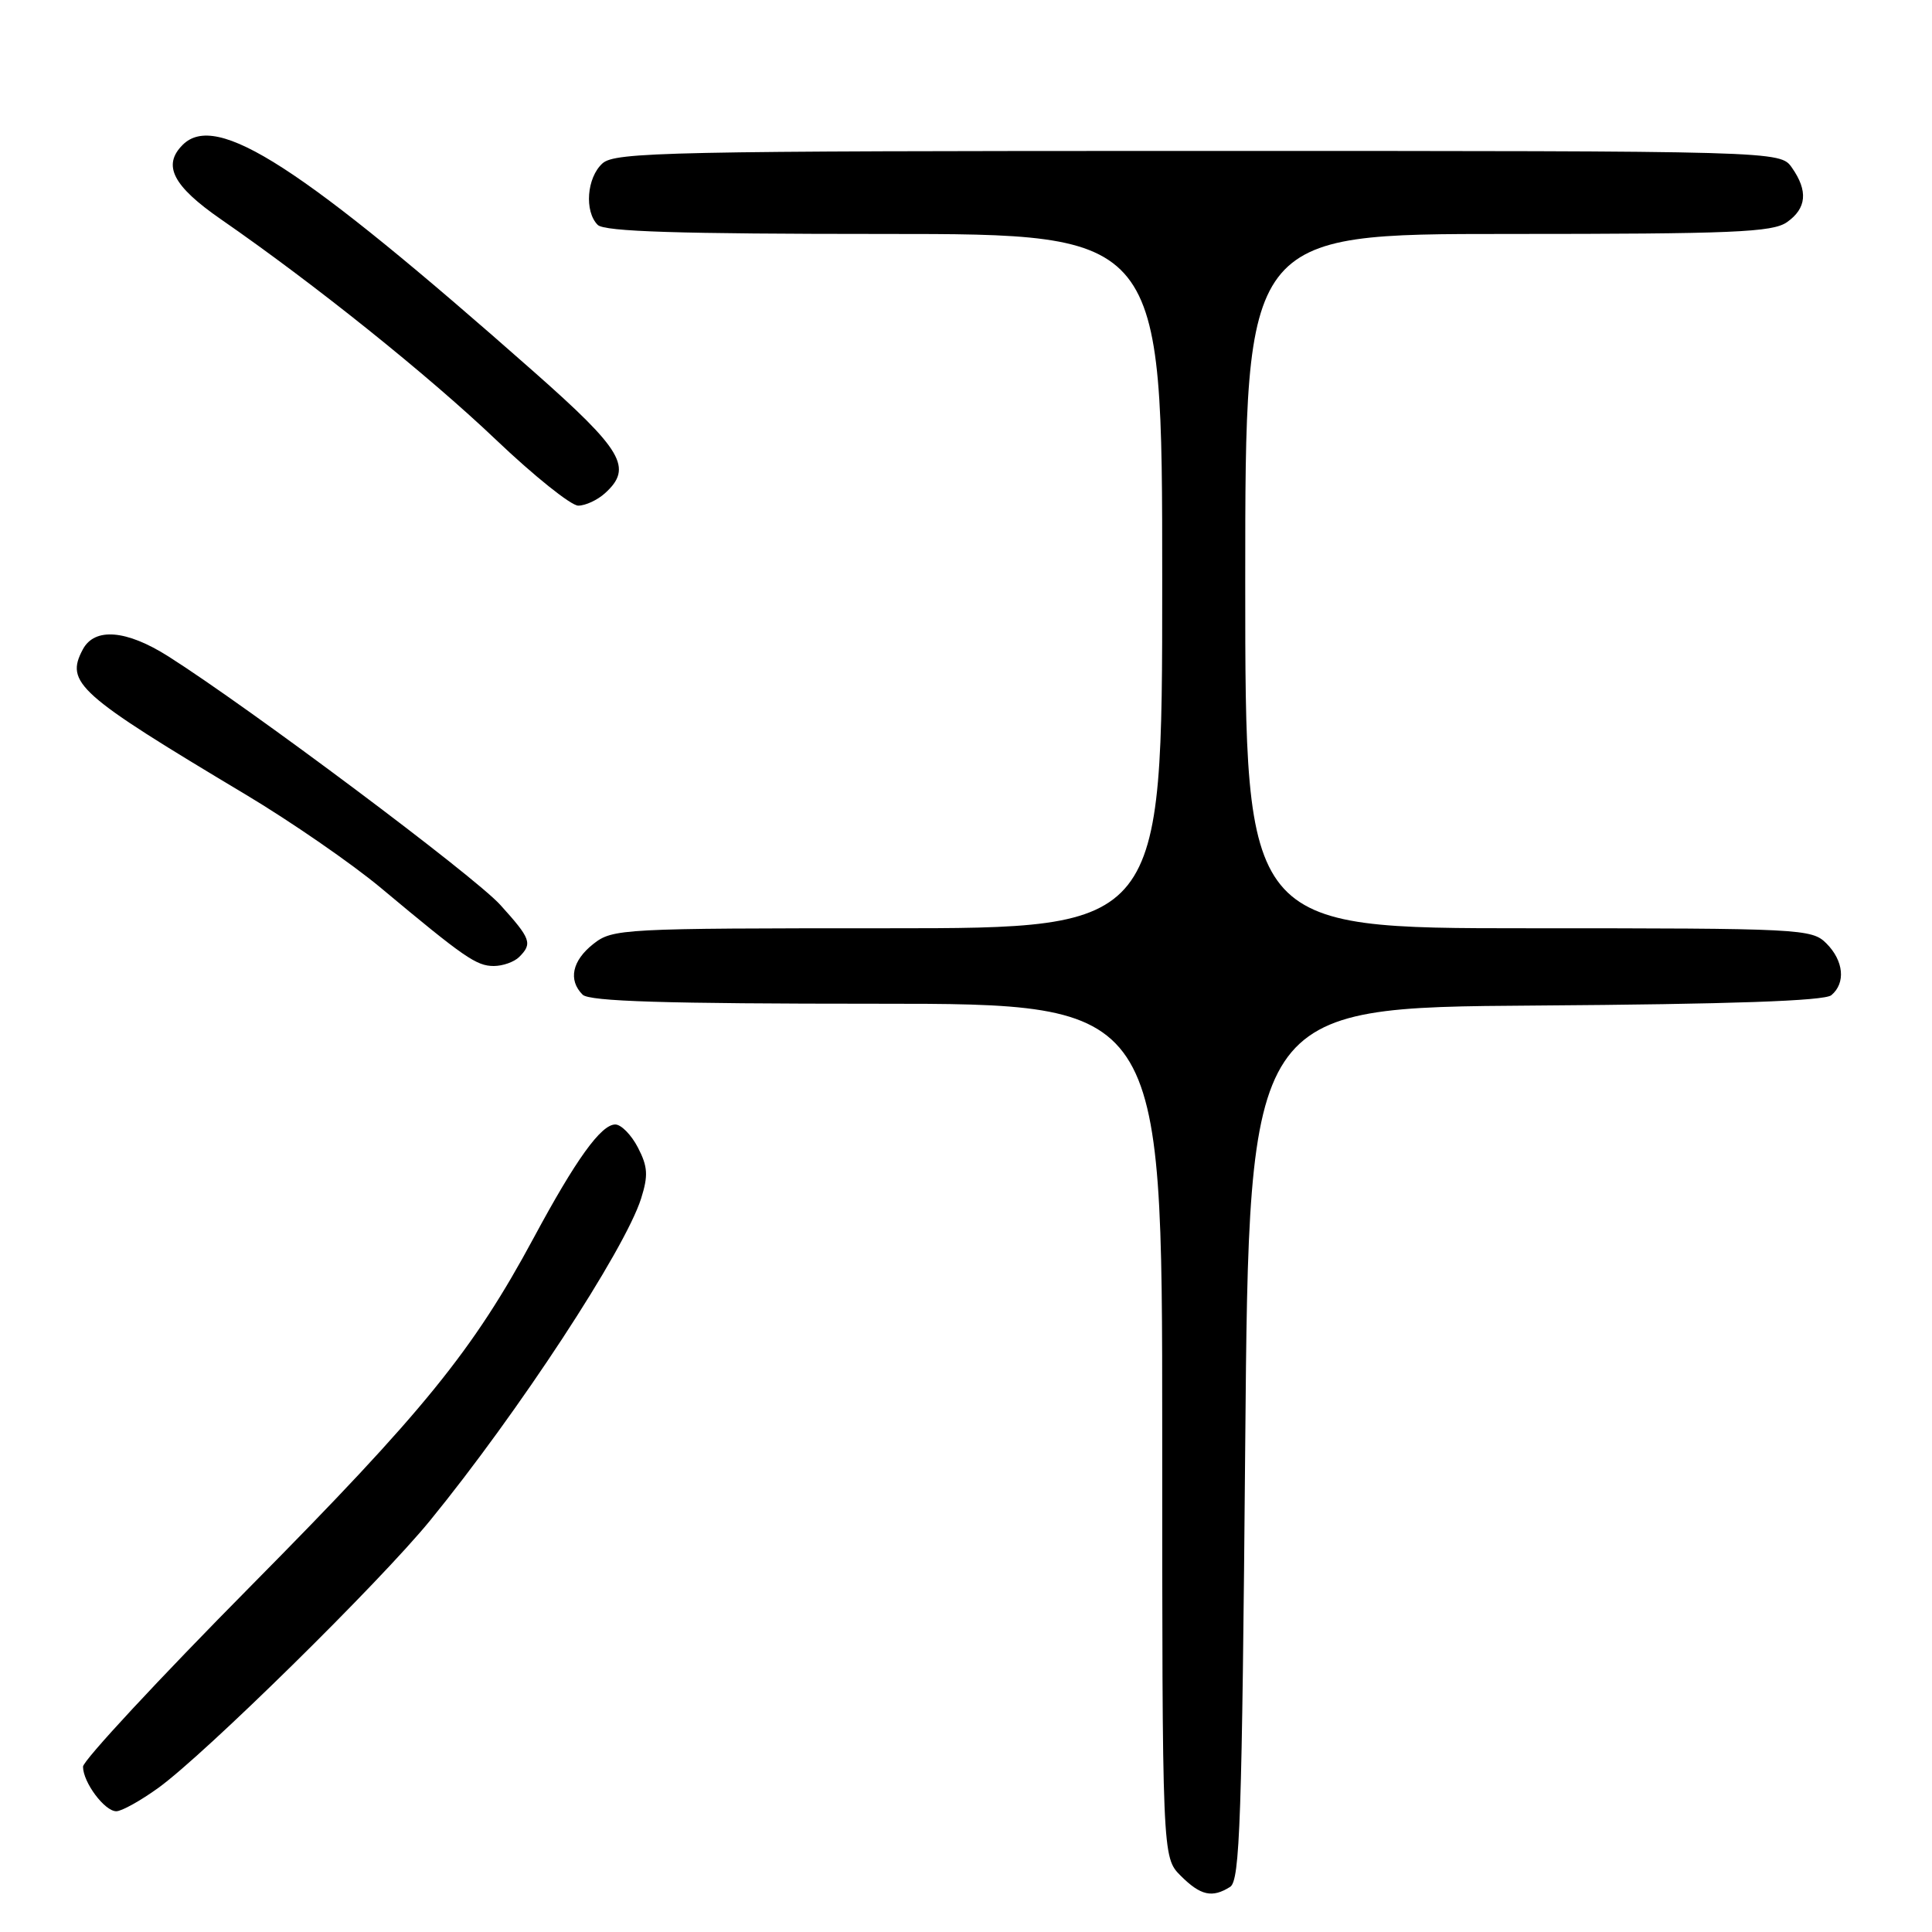 <?xml version="1.0" encoding="UTF-8" standalone="no"?>
<!DOCTYPE svg PUBLIC "-//W3C//DTD SVG 1.1//EN" "http://www.w3.org/Graphics/SVG/1.1/DTD/svg11.dtd" >
<svg xmlns="http://www.w3.org/2000/svg" xmlns:xlink="http://www.w3.org/1999/xlink" version="1.1" viewBox="0 0 256 256">
 <g >
 <path fill="currentColor"
d=" M 163.00 250.02 C 164.30 249.20 164.57 241.19 165.00 191.29 C 165.50 133.50 165.50 133.50 203.41 133.24 C 229.36 133.06 241.75 132.63 242.66 131.87 C 244.59 130.26 244.31 127.31 242.00 125.00 C 240.07 123.07 238.67 123.00 202.50 123.00 C 165.00 123.00 165.00 123.00 165.00 77.00 C 165.00 31.00 165.00 31.00 199.78 31.00 C 229.64 31.00 234.87 30.78 236.78 29.44 C 239.39 27.61 239.60 25.30 237.44 22.22 C 235.89 20.00 235.89 20.00 158.77 20.00 C 88.42 20.00 81.50 20.15 79.83 21.65 C 77.75 23.53 77.41 28.01 79.20 29.80 C 80.09 30.69 89.91 31.00 117.20 31.00 C 154.00 31.00 154.00 31.00 154.00 77.00 C 154.00 123.00 154.00 123.00 117.63 123.00 C 82.36 123.00 81.19 123.06 78.63 125.07 C 75.81 127.29 75.26 129.86 77.20 131.80 C 78.09 132.69 88.13 133.00 116.20 133.00 C 154.00 133.00 154.00 133.00 154.00 189.55 C 154.00 246.09 154.00 246.09 156.45 248.55 C 159.09 251.18 160.62 251.52 163.00 250.02 Z  M 21.00 236.89 C 27.20 232.39 50.27 209.70 56.97 201.50 C 68.64 187.21 82.78 165.64 84.95 158.81 C 85.91 155.76 85.84 154.59 84.53 152.06 C 83.66 150.38 82.31 149.00 81.53 149.00 C 79.64 149.00 76.31 153.63 70.73 164.00 C 62.66 178.99 56.14 187.01 33.33 210.06 C 21.05 222.47 11.00 233.29 11.00 234.09 C 11.00 236.16 13.86 240.00 15.41 240.00 C 16.12 240.00 18.63 238.60 21.00 236.89 Z  M 68.80 126.80 C 70.58 125.02 70.35 124.39 66.29 119.90 C 62.86 116.10 33.07 93.80 22.30 86.97 C 16.76 83.46 12.55 83.11 10.98 86.04 C 8.61 90.47 10.28 91.96 32.50 105.25 C 38.55 108.87 46.65 114.46 50.50 117.68 C 61.54 126.90 63.13 128.00 65.43 128.00 C 66.63 128.00 68.14 127.46 68.80 126.80 Z  M 80.17 65.35 C 83.89 61.98 82.54 59.68 70.75 49.27 C 39.77 21.91 28.67 14.73 24.20 19.20 C 21.50 21.90 22.90 24.64 29.25 29.04 C 41.70 37.66 56.69 49.68 65.70 58.25 C 70.75 63.06 75.67 67.00 76.62 67.00 C 77.57 67.00 79.17 66.26 80.17 65.35 Z "/>
</g>
</svg>
